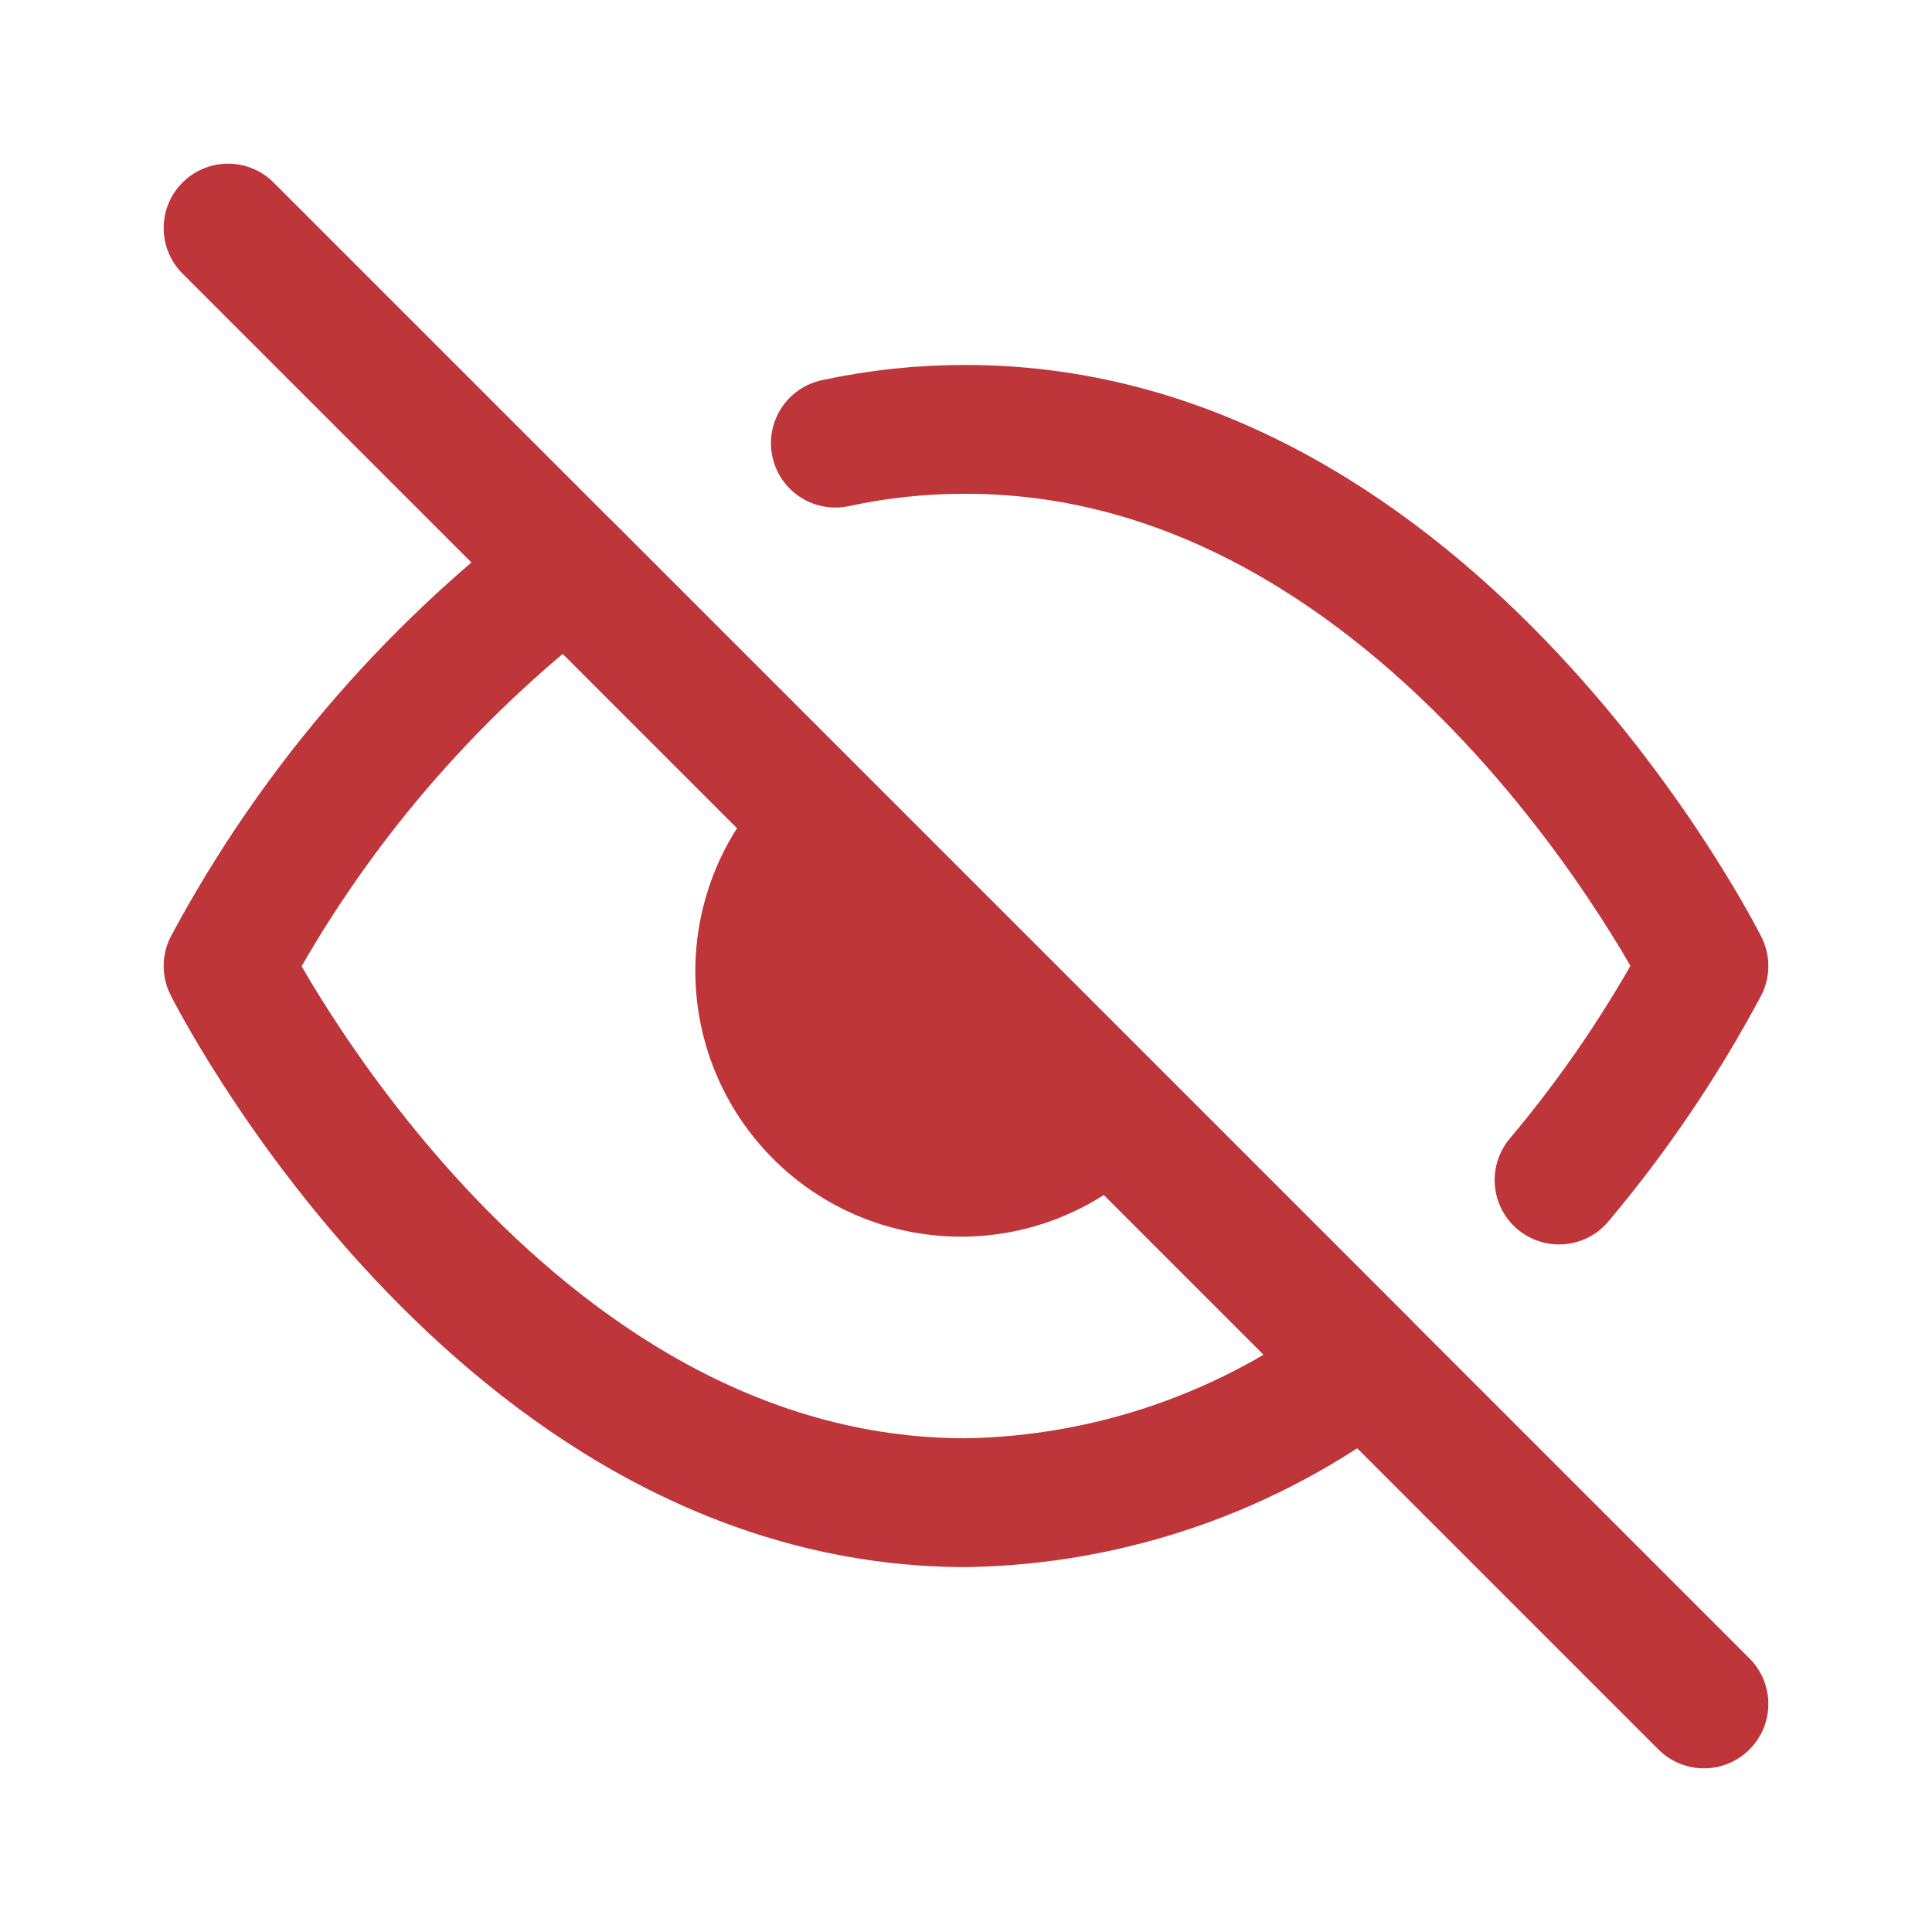 <svg viewBox="0 0 24 24" fill="none" xmlns="http://www.w3.org/2000/svg">
<path d="M12.643 13C12.643 13.552 12.195 14 11.643 14C11.545 14 11.388 13.962 11.187 13.859C10.992 13.759 10.786 13.614 10.599 13.442C10.411 13.27 10.254 13.082 10.147 12.904C10.036 12.72 10 12.582 10 12.5C10 11.948 10.448 11.5 11 11.5C11.098 11.5 11.255 11.538 11.456 11.641C11.651 11.741 11.857 11.886 12.044 12.058C12.232 12.23 12.389 12.418 12.496 12.596C12.607 12.78 12.643 12.918 12.643 13Z" fill="#be353a" stroke="#be353a"/>
<path d="M19.367 14.659C20.058 13.838 20.661 12.947 21.167 12C21.167 12 17.834 5.334 12 5.334C11.454 5.332 10.91 5.39 10.377 5.505M13.767 13.767C13.538 14.012 13.262 14.21 12.955 14.346C12.649 14.483 12.318 14.556 11.982 14.562C11.646 14.568 11.313 14.506 11.002 14.381C10.69 14.255 10.407 14.068 10.17 13.83C9.933 13.593 9.745 13.31 9.62 12.999C9.494 12.688 9.432 12.354 9.438 12.018C9.444 11.683 9.518 11.352 9.654 11.045C9.791 10.738 9.988 10.462 10.233 10.233M16.95 16.95C15.526 18.036 13.791 18.638 12 18.667C6.167 18.667 2.833 12 2.833 12C3.87 10.068 5.308 8.381 7.05 7.05L16.95 16.95Z" stroke="#be353a" stroke-width="1.6" stroke-linecap="round" stroke-linejoin="round"/>
<path d="M2.833 2.833L21.167 21.167" stroke="#be353a" stroke-width="1.6" stroke-linecap="round" stroke-linejoin="round"/>
</svg>
